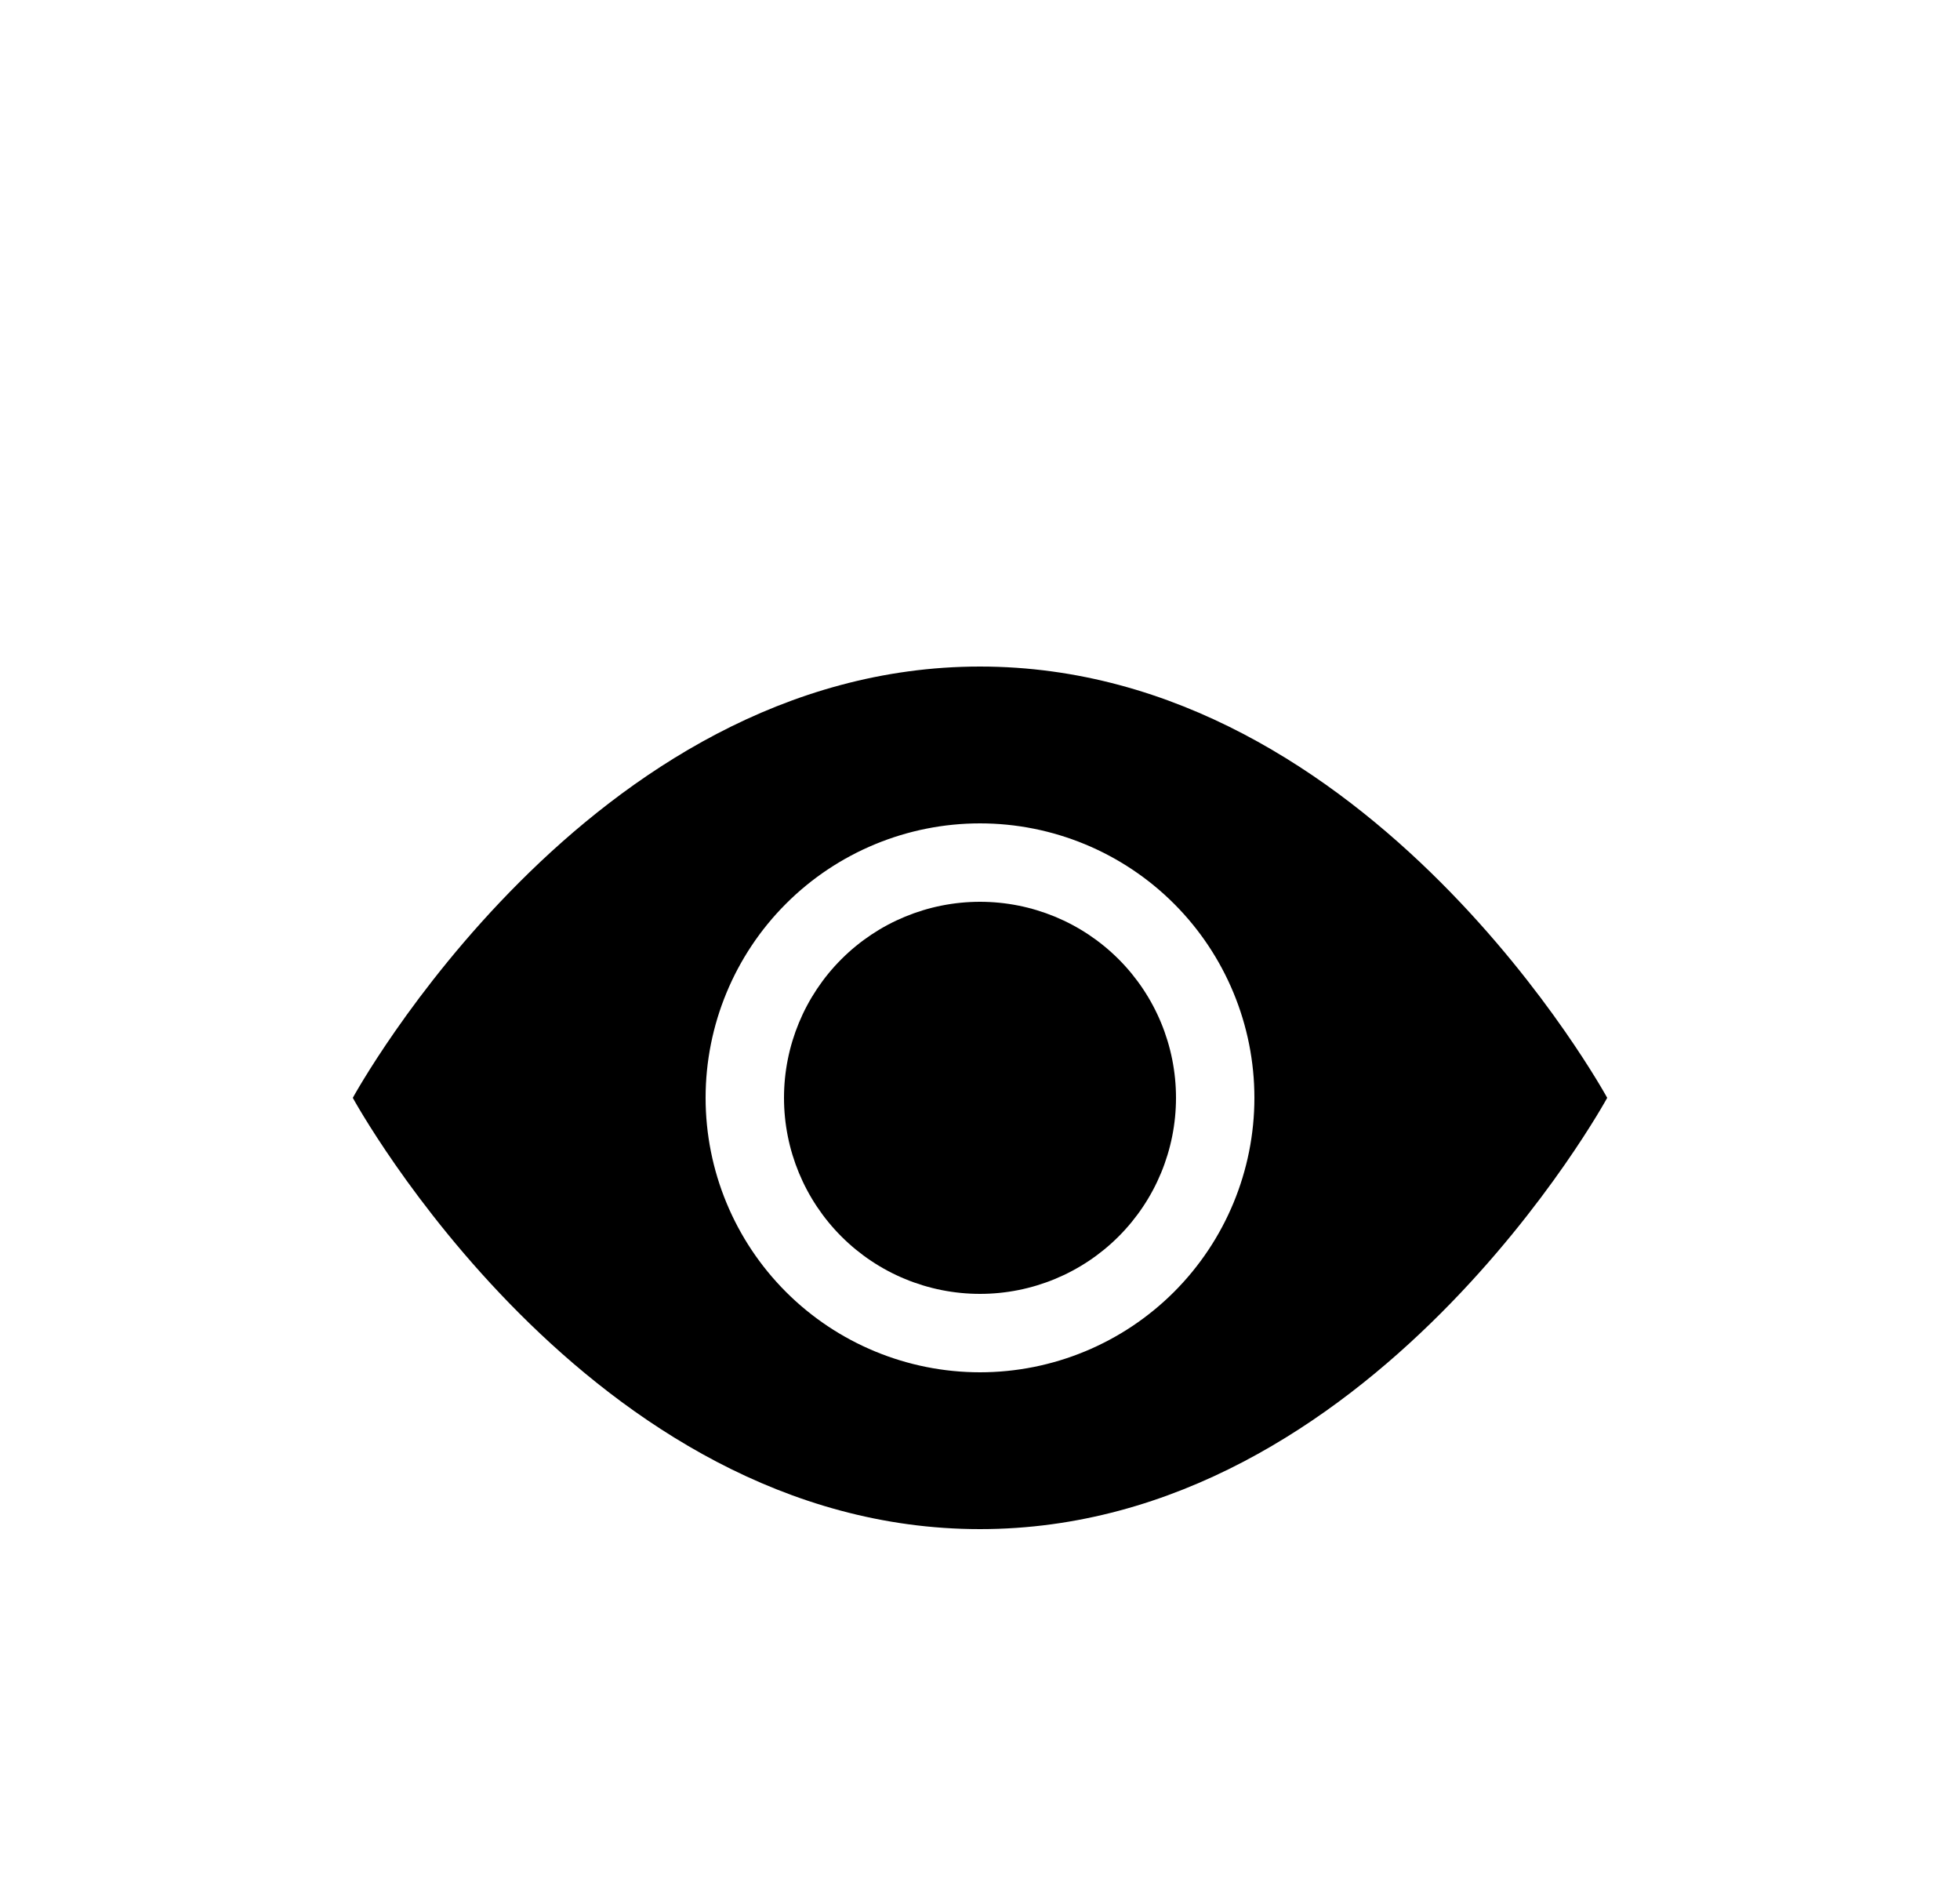 <svg width="25" height="24" viewBox="0 0 25 24" fill="none" xmlns="http://www.w3.org/2000/svg">
<g filter="url(#filter0_d_2685_2116)">
<path d="M15 10C15 10.663 14.737 11.299 14.268 11.768C13.799 12.237 13.163 12.5 12.5 12.5C11.837 12.5 11.201 12.237 10.732 11.768C10.263 11.299 10 10.663 10 10C10 9.337 10.263 8.701 10.732 8.232C11.201 7.763 11.837 7.5 12.5 7.5C13.163 7.5 13.799 7.763 14.268 8.232C14.737 8.701 15 9.337 15 10Z" fill="black"/>
<path d="M4.5 10C4.5 10 7.5 4.5 12.5 4.5C17.5 4.5 20.5 10 20.5 10C20.5 10 17.5 15.5 12.5 15.5C7.5 15.5 4.5 10 4.5 10ZM12.5 13.5C13.428 13.5 14.319 13.131 14.975 12.475C15.631 11.819 16 10.928 16 10C16 9.072 15.631 8.181 14.975 7.525C14.319 6.869 13.428 6.5 12.5 6.5C11.572 6.5 10.681 6.869 10.025 7.525C9.369 8.181 9 9.072 9 10C9 10.928 9.369 11.819 10.025 12.475C10.681 13.131 11.572 13.5 12.5 13.5Z" fill="black"/>
</g>
<defs>
<filter id="filter0_d_2685_2116" x="-1.5" y="0" width="28" height="28" filterUnits="userSpaceOnUse" color-interpolation-filters="sRGB">
<feFlood flood-opacity="0" result="BackgroundImageFix"/>
<feColorMatrix in="SourceAlpha" type="matrix" values="0 0 0 0 0 0 0 0 0 0 0 0 0 0 0 0 0 0 127 0" result="hardAlpha"/>
<feOffset dy="4"/>
<feGaussianBlur stdDeviation="2"/>
<feComposite in2="hardAlpha" operator="out"/>
<feColorMatrix type="matrix" values="0 0 0 0 0 0 0 0 0 0 0 0 0 0 0 0 0 0 0.25 0"/>
<feBlend mode="normal" in2="BackgroundImageFix" result="effect1_dropShadow_2685_2116"/>
<feBlend mode="normal" in="SourceGraphic" in2="effect1_dropShadow_2685_2116" result="shape"/>
</filter>
</defs>
</svg>
